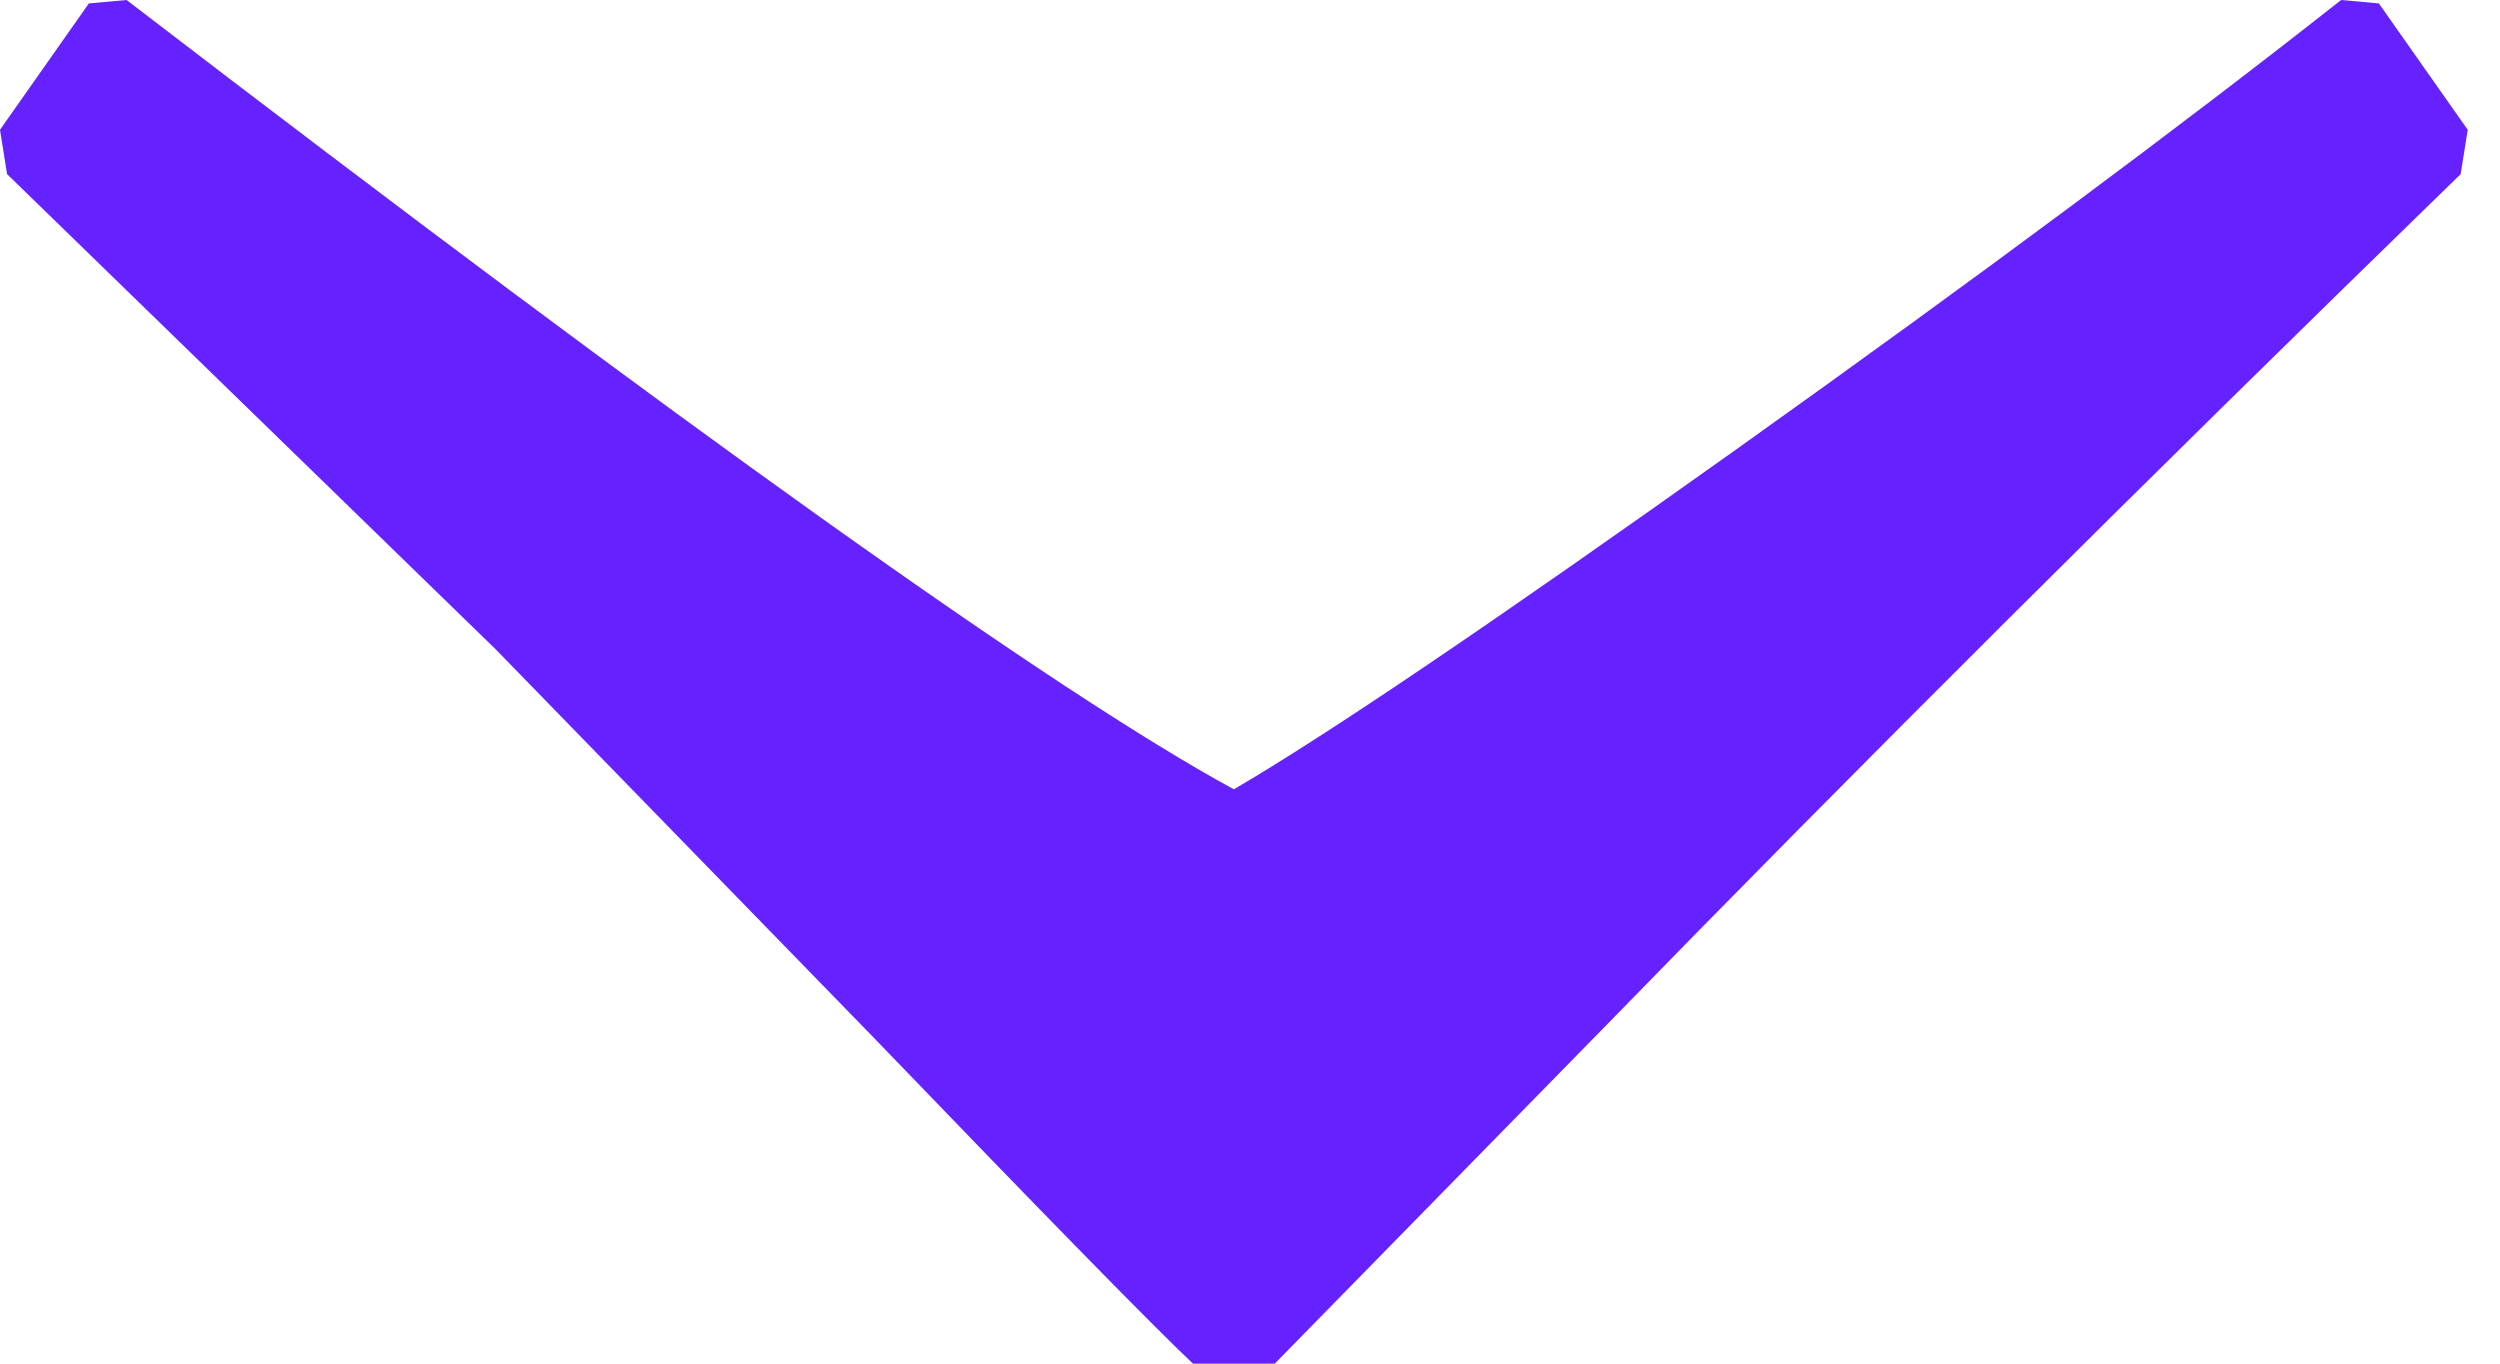 <?xml version="1.0" encoding="UTF-8"?>
<svg xmlns="http://www.w3.org/2000/svg" xmlns:xlink="http://www.w3.org/1999/xlink" width="11px" height="6px" viewBox="0 0 11 6" version="1.1">
    <!-- Generator: Sketch 44.1 (41455) - http://www.bohemiancoding.com/sketch -->
    <title>›</title>
    <desc>Created with Sketch.</desc>
    <defs/>
    <g id="Symbols" stroke="none" stroke-width="1" fill="none" fill-rule="evenodd">
        <g id="Mobile-Flight-Depart" transform="translate(-335, -103)" fill="#6522FF">
            <g id="Group-6">
                <path d="M343.429,105.82 L343.429,106.18 C343.268,106.351 342.787,106.822 341.985,107.594 L340.286,109.248 L338.195,111.398 L338,111.429 L337.444,111.038 L337.429,110.872 C339.313,108.416 340.471,106.792 340.902,106 C340.662,105.589 340.163,104.852 339.406,103.789 C338.649,102.727 337.99,101.84 337.429,101.128 L337.444,100.962 L338,100.571 L338.195,100.602 C339.569,102.015 340.822,103.273 341.955,104.376 L343.429,105.82 Z" id="›" transform="translate(340.429, 106) rotate(-270) translate(-340.429, -106) "/>
            </g>
        </g>
    </g>
</svg>
